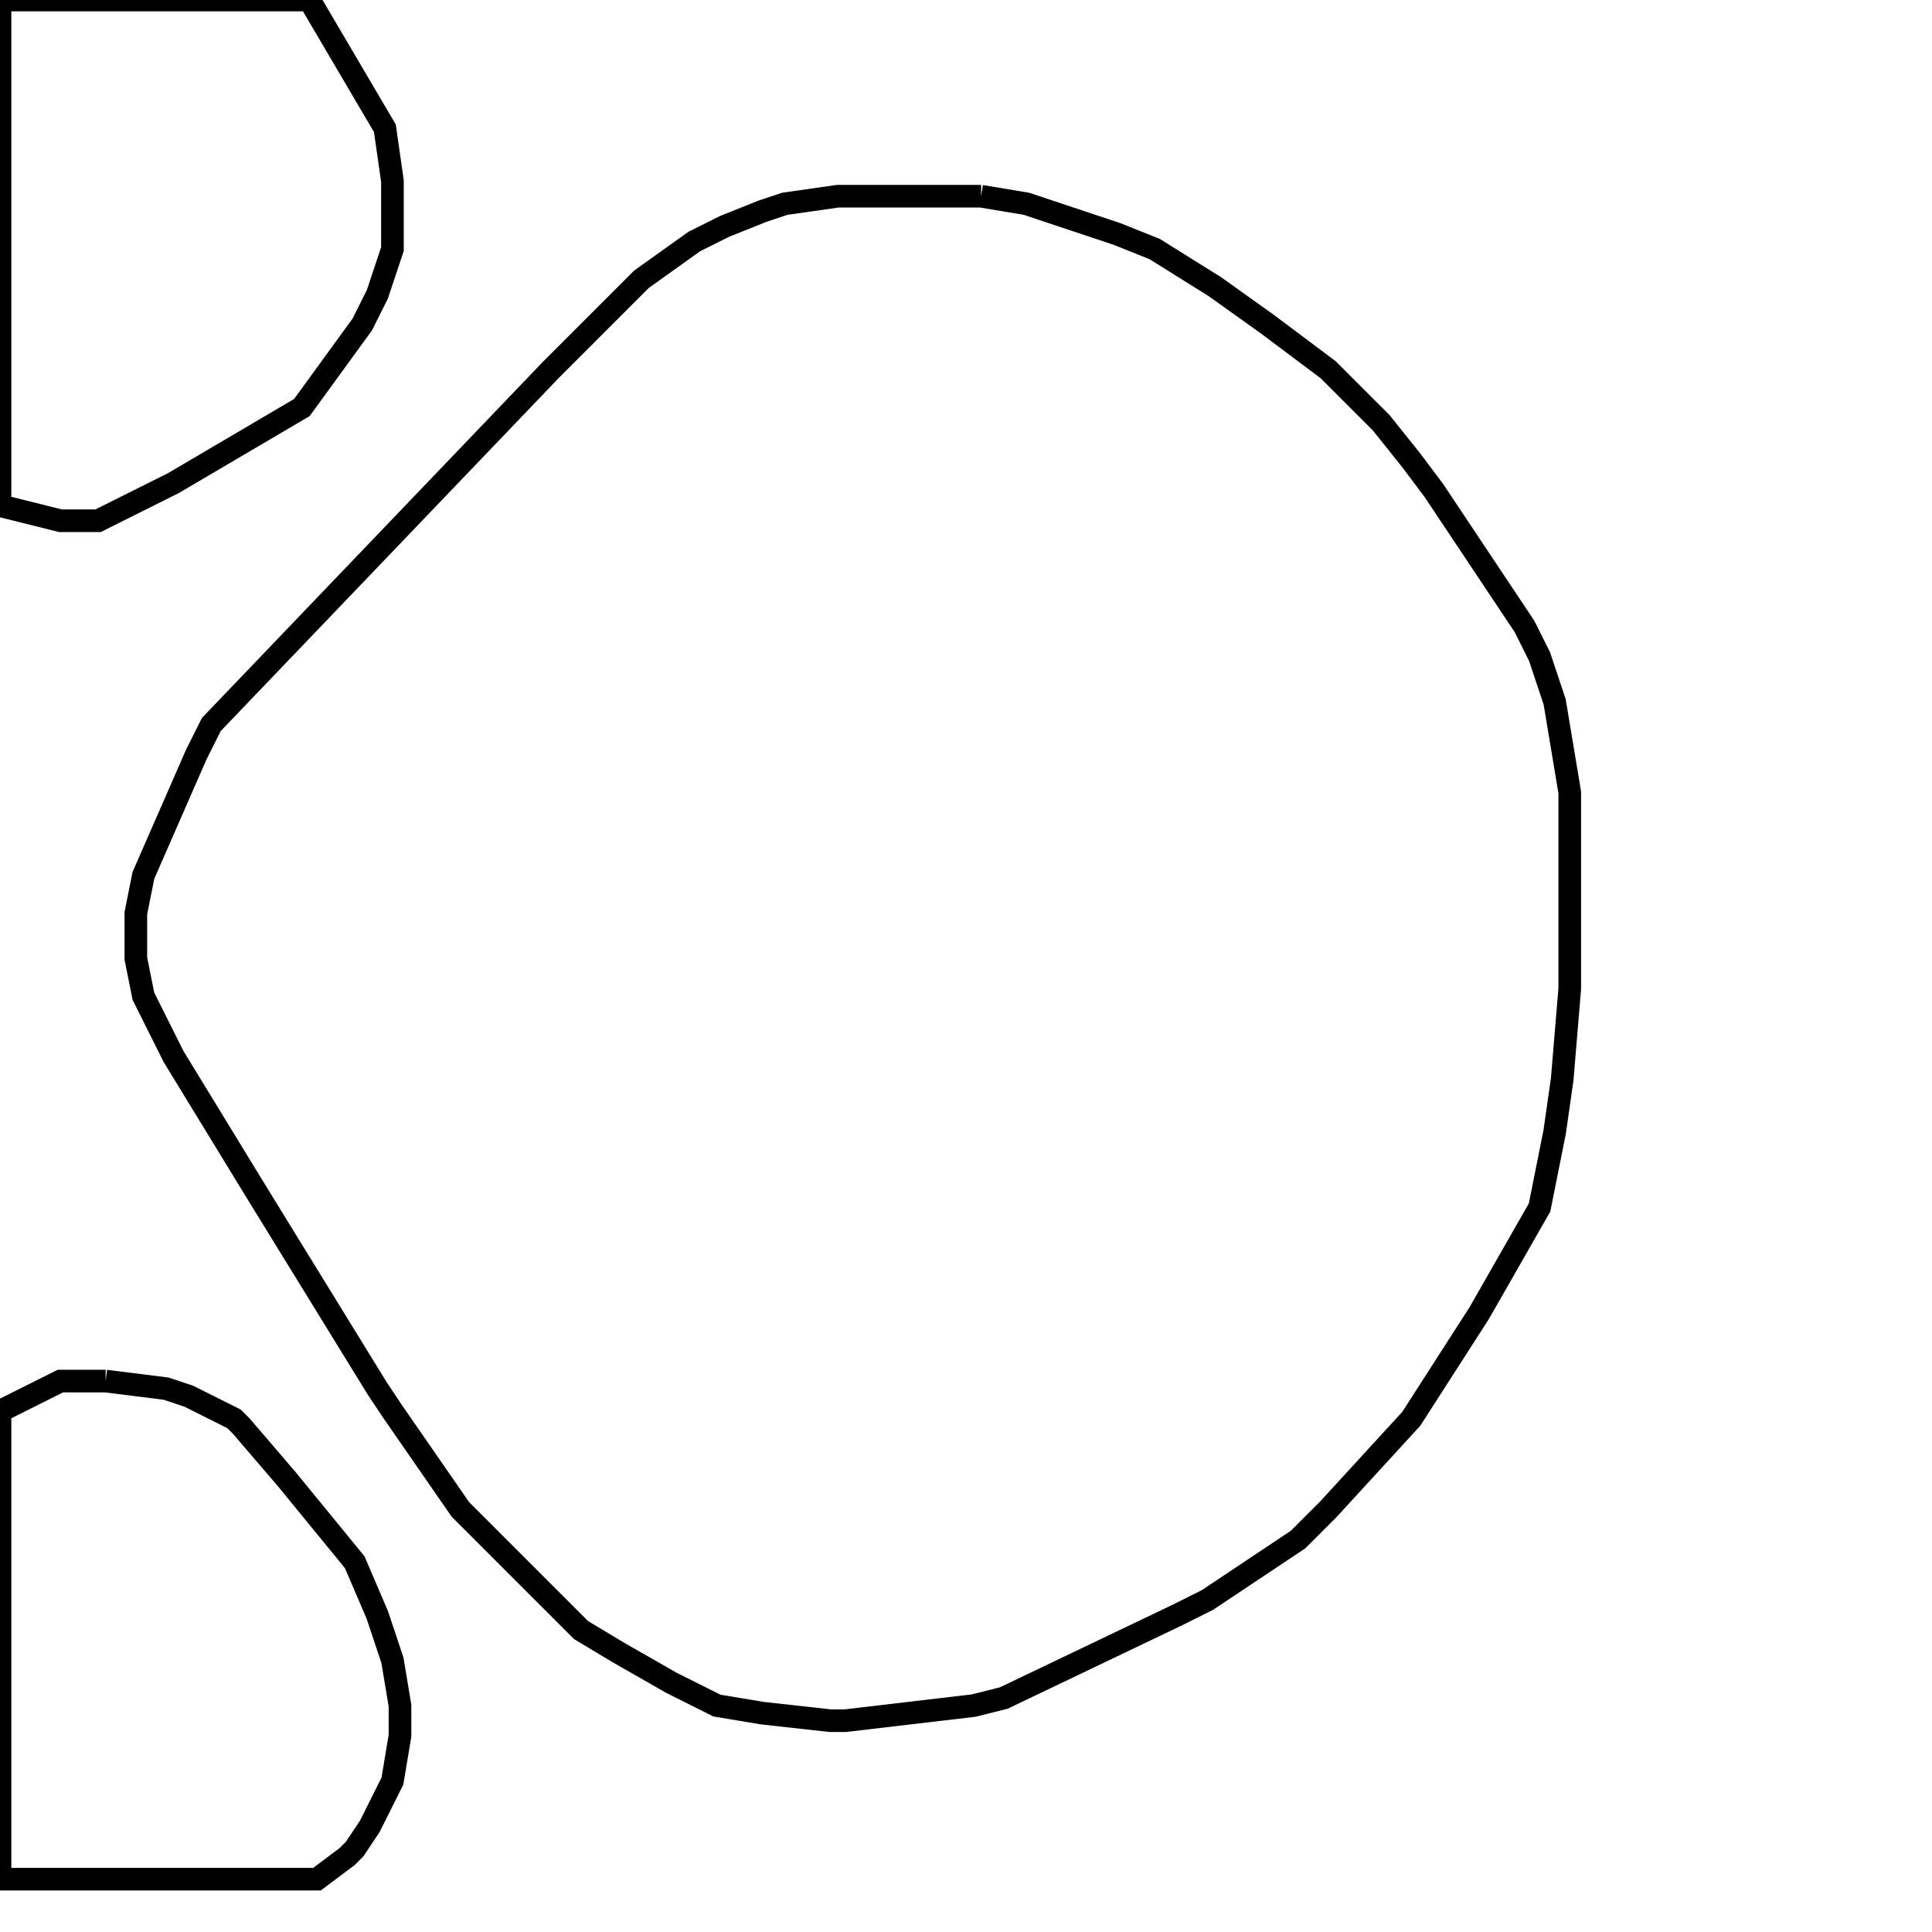 <svg width="256" height="256" xmlns="http://www.w3.org/2000/svg" fill-opacity="0" stroke="black" stroke-width="3" ><path d="M130 26 136 27 148 31 153 33 161 38 168 43 176 49 183 56 187 61 190 65 202 83 204 87 206 93 208 105 208 131 207 143 206 150 204 160 196 174 187 188 176 200 172 204 160 212 156 214 133 225 129 226 112 228 110 228 101 227 95 226 89 223 82 219 77 216 61 200 52 187 50 184 34 158 23 140 19 132 18 127 18 121 19 116 26 100 28 96 73 49 85 37 92 32 96 30 101 28 104 27 111 26 130 26 "/><path d="M14 183 22 184 25 185 31 188 32 189 38 196 47 207 50 214 52 220 53 226 53 230 52 236 49 242 47 245 46 246 42 249 0 249 0 187 8 183 14 183 "/><path d="M41 0 51 17 52 24 52 33 50 39 48 43 40 54 23 64 13 69 8 69 0 67 0 0 41 0 "/></svg>